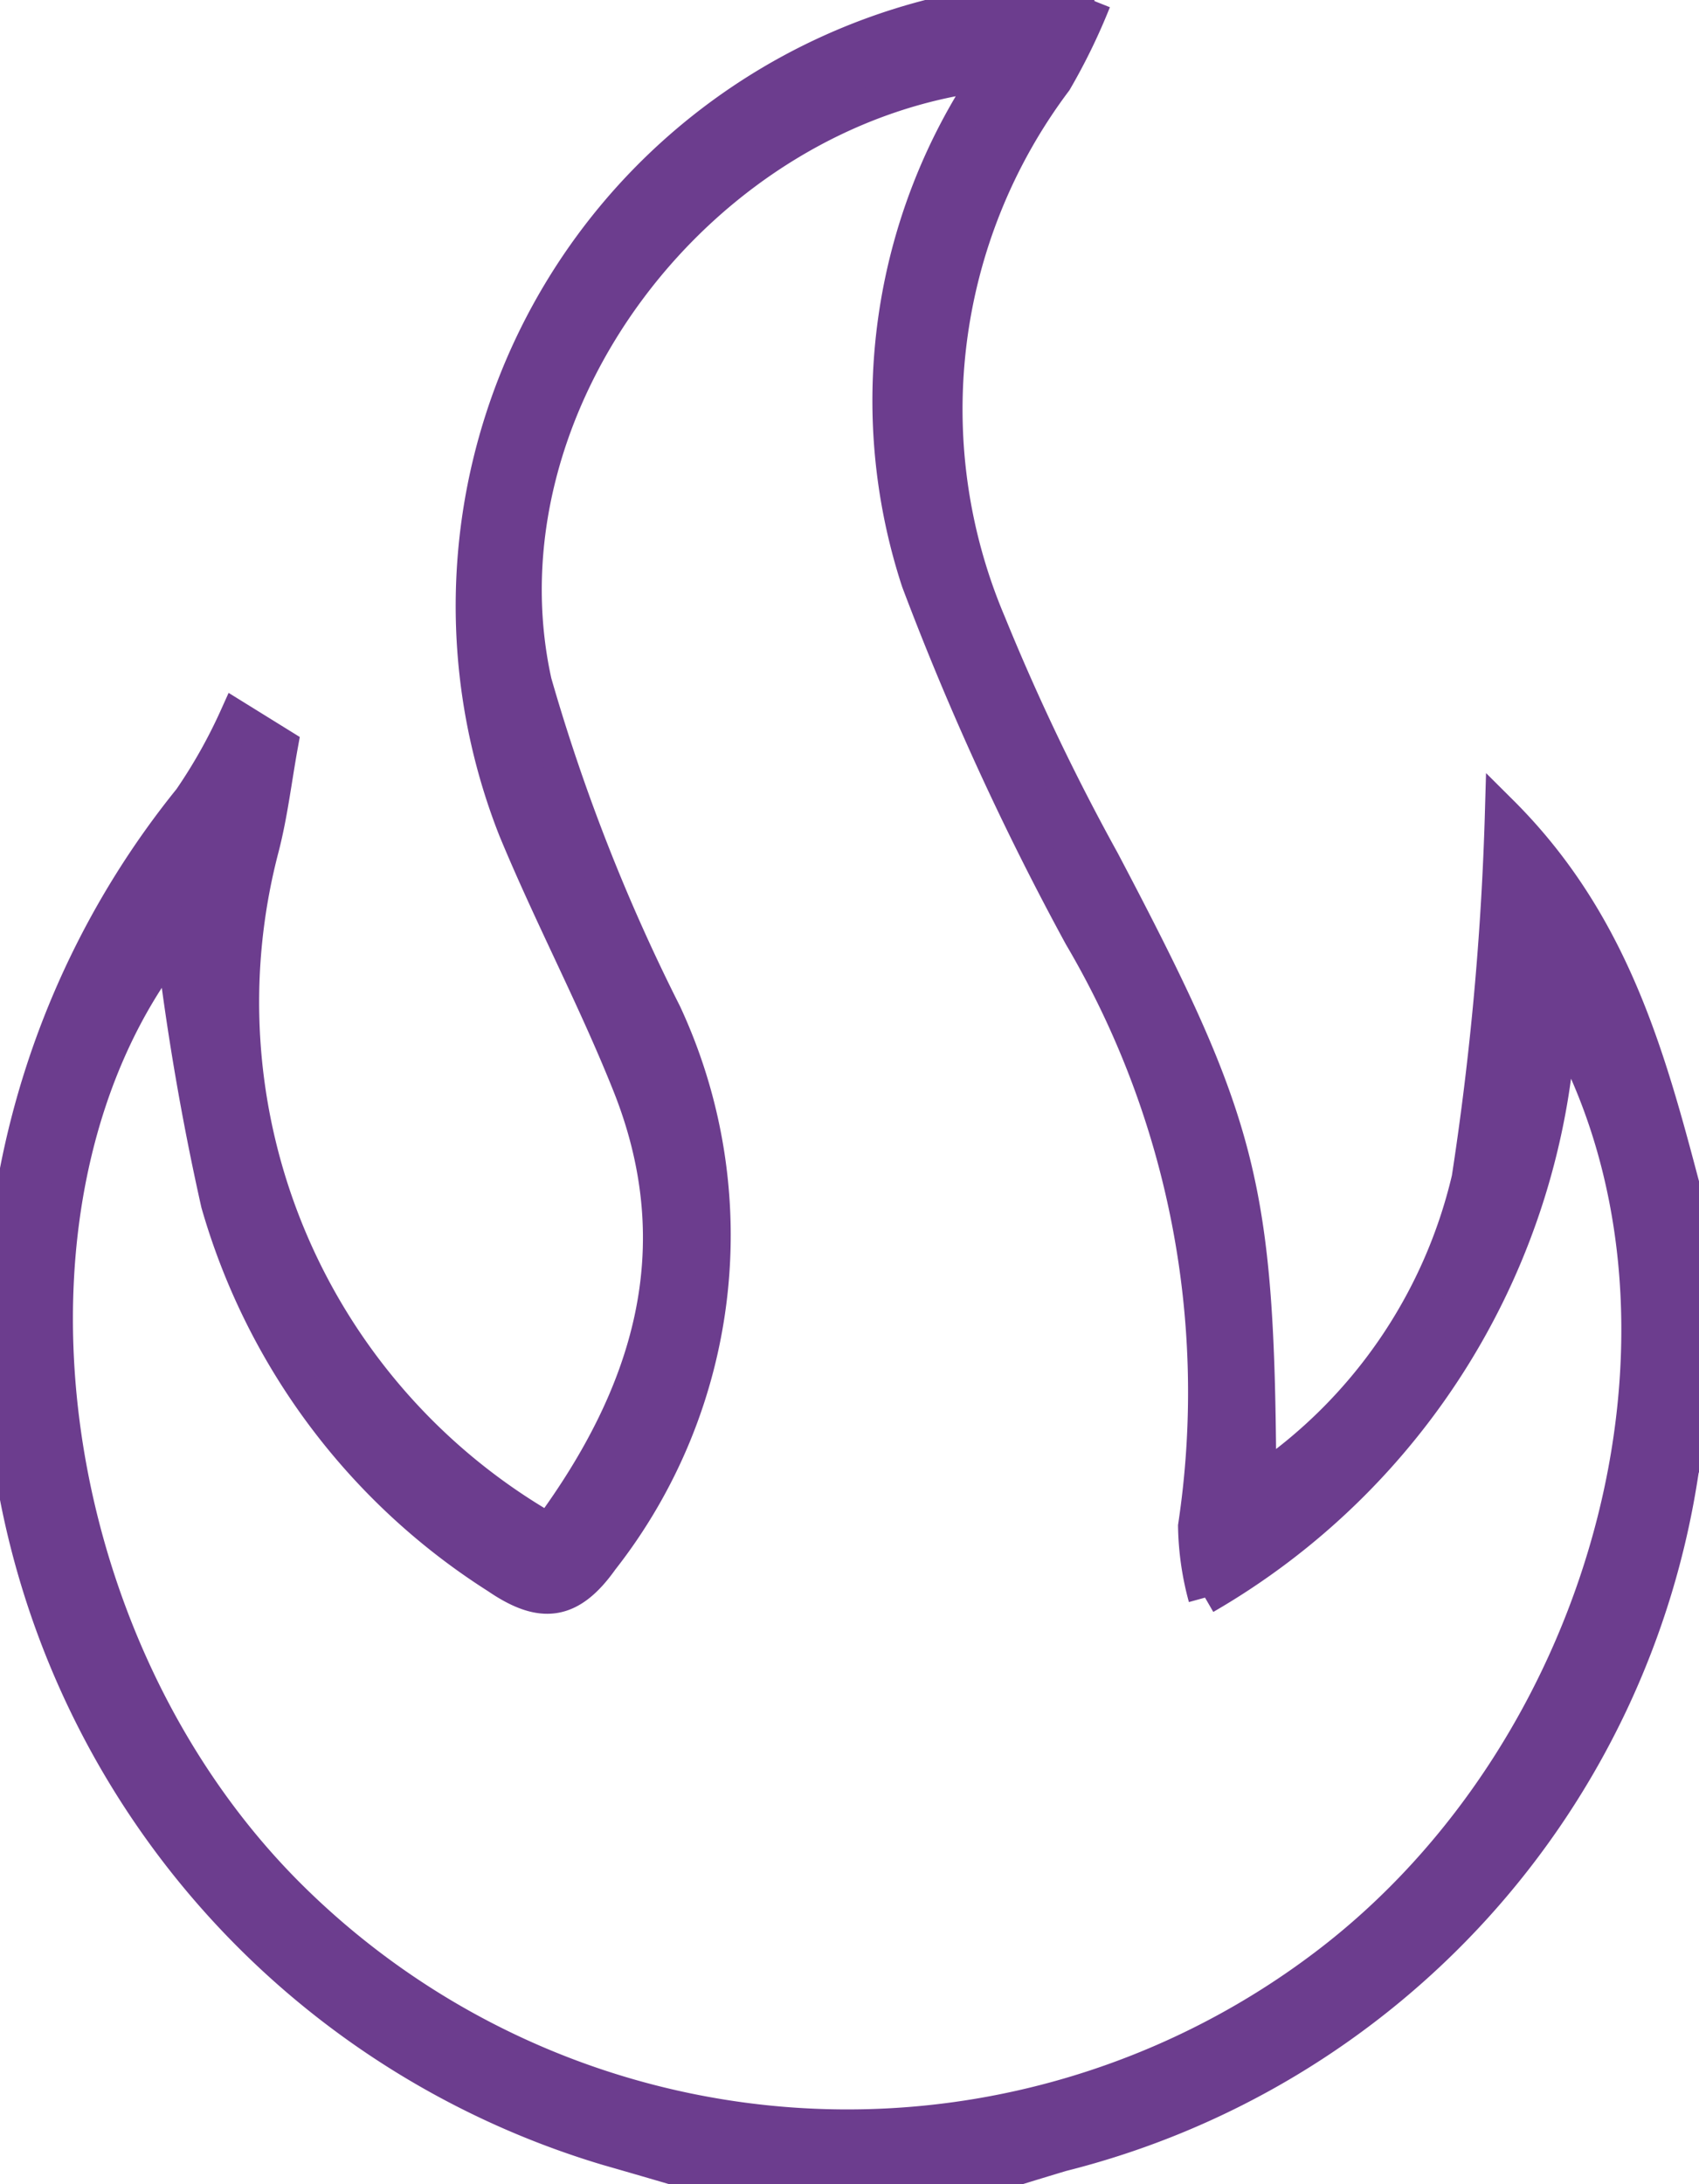 <svg data-name="Group 39713" xmlns="http://www.w3.org/2000/svg" width="25.5" height="32.773" viewBox="0 0 25.5 32.773">
    <defs>
        <clipPath id="3se8rc6iya">
            <path data-name="Rectangle 226" style="fill:#6c3d8e;stroke:#6c3d8e;stroke-width:.5px" d="M0 0h25.5v32.774H0z"/>
        </clipPath>
    </defs>
    <g data-name="Group 210" style="clip-path:url(#3se8rc6iya)">
        <path data-name="Path 267" d="M10.927 32.774c-.6-.176-1.2-.353-1.808-.527A12.764 12.764 0 0 1 2.85 11.99a7.929 7.929 0 0 0 .692-1.23l.681.422c-.093.513-.154 1.035-.284 1.539a9.12 9.12 0 0 0 4.3 10.239c1.494-2.028 2.184-4.2 1.206-6.666-.517-1.3-1.182-2.549-1.718-3.846A9.141 9.141 0 0 1 15.156.016c.33-.033.666 0 1.27 0a9.044 9.044 0 0 1-.584 1.2 8.2 8.2 0 0 0-.993 8.132 33.6 33.6 0 0 0 1.706 3.57c2.084 3.959 2.327 4.853 2.351 9.313a7.577 7.577 0 0 0 3.131-4.545 44.5 44.5 0 0 0 .5-5.5c1.9 1.892 2.341 4.236 2.96 6.5V21.5a2.554 2.554 0 0 0-.248.553 12.488 12.488 0 0 1-9.311 10.282c-.479.143-.957.293-1.435.44zm7.158-8.8a4.3 4.3 0 0 1-.154-1.072 13.489 13.489 0 0 0-1.716-8.855 42.421 42.421 0 0 1-2.439-5.324 8.716 8.716 0 0 1 1.075-7.61c-4.344.5-7.736 4.983-6.819 9.125a28.376 28.376 0 0 0 1.947 4.966 7.884 7.884 0 0 1-.945 8.2c-.477.672-.909.718-1.575.262a9.863 9.863 0 0 1-4.194-5.608 39.232 39.232 0 0 1-.67-3.9C-.291 17.844.477 24.521 4.27 28.372A11.871 11.871 0 0 0 19.88 29.5c4.352-3.286 6.047-9.8 3.533-14.2a10.693 10.693 0 0 1-5.328 8.672" style="fill:#6c3d8e;stroke:#6c3d8e;stroke-width:.5px"/>
    </g>
</svg>
